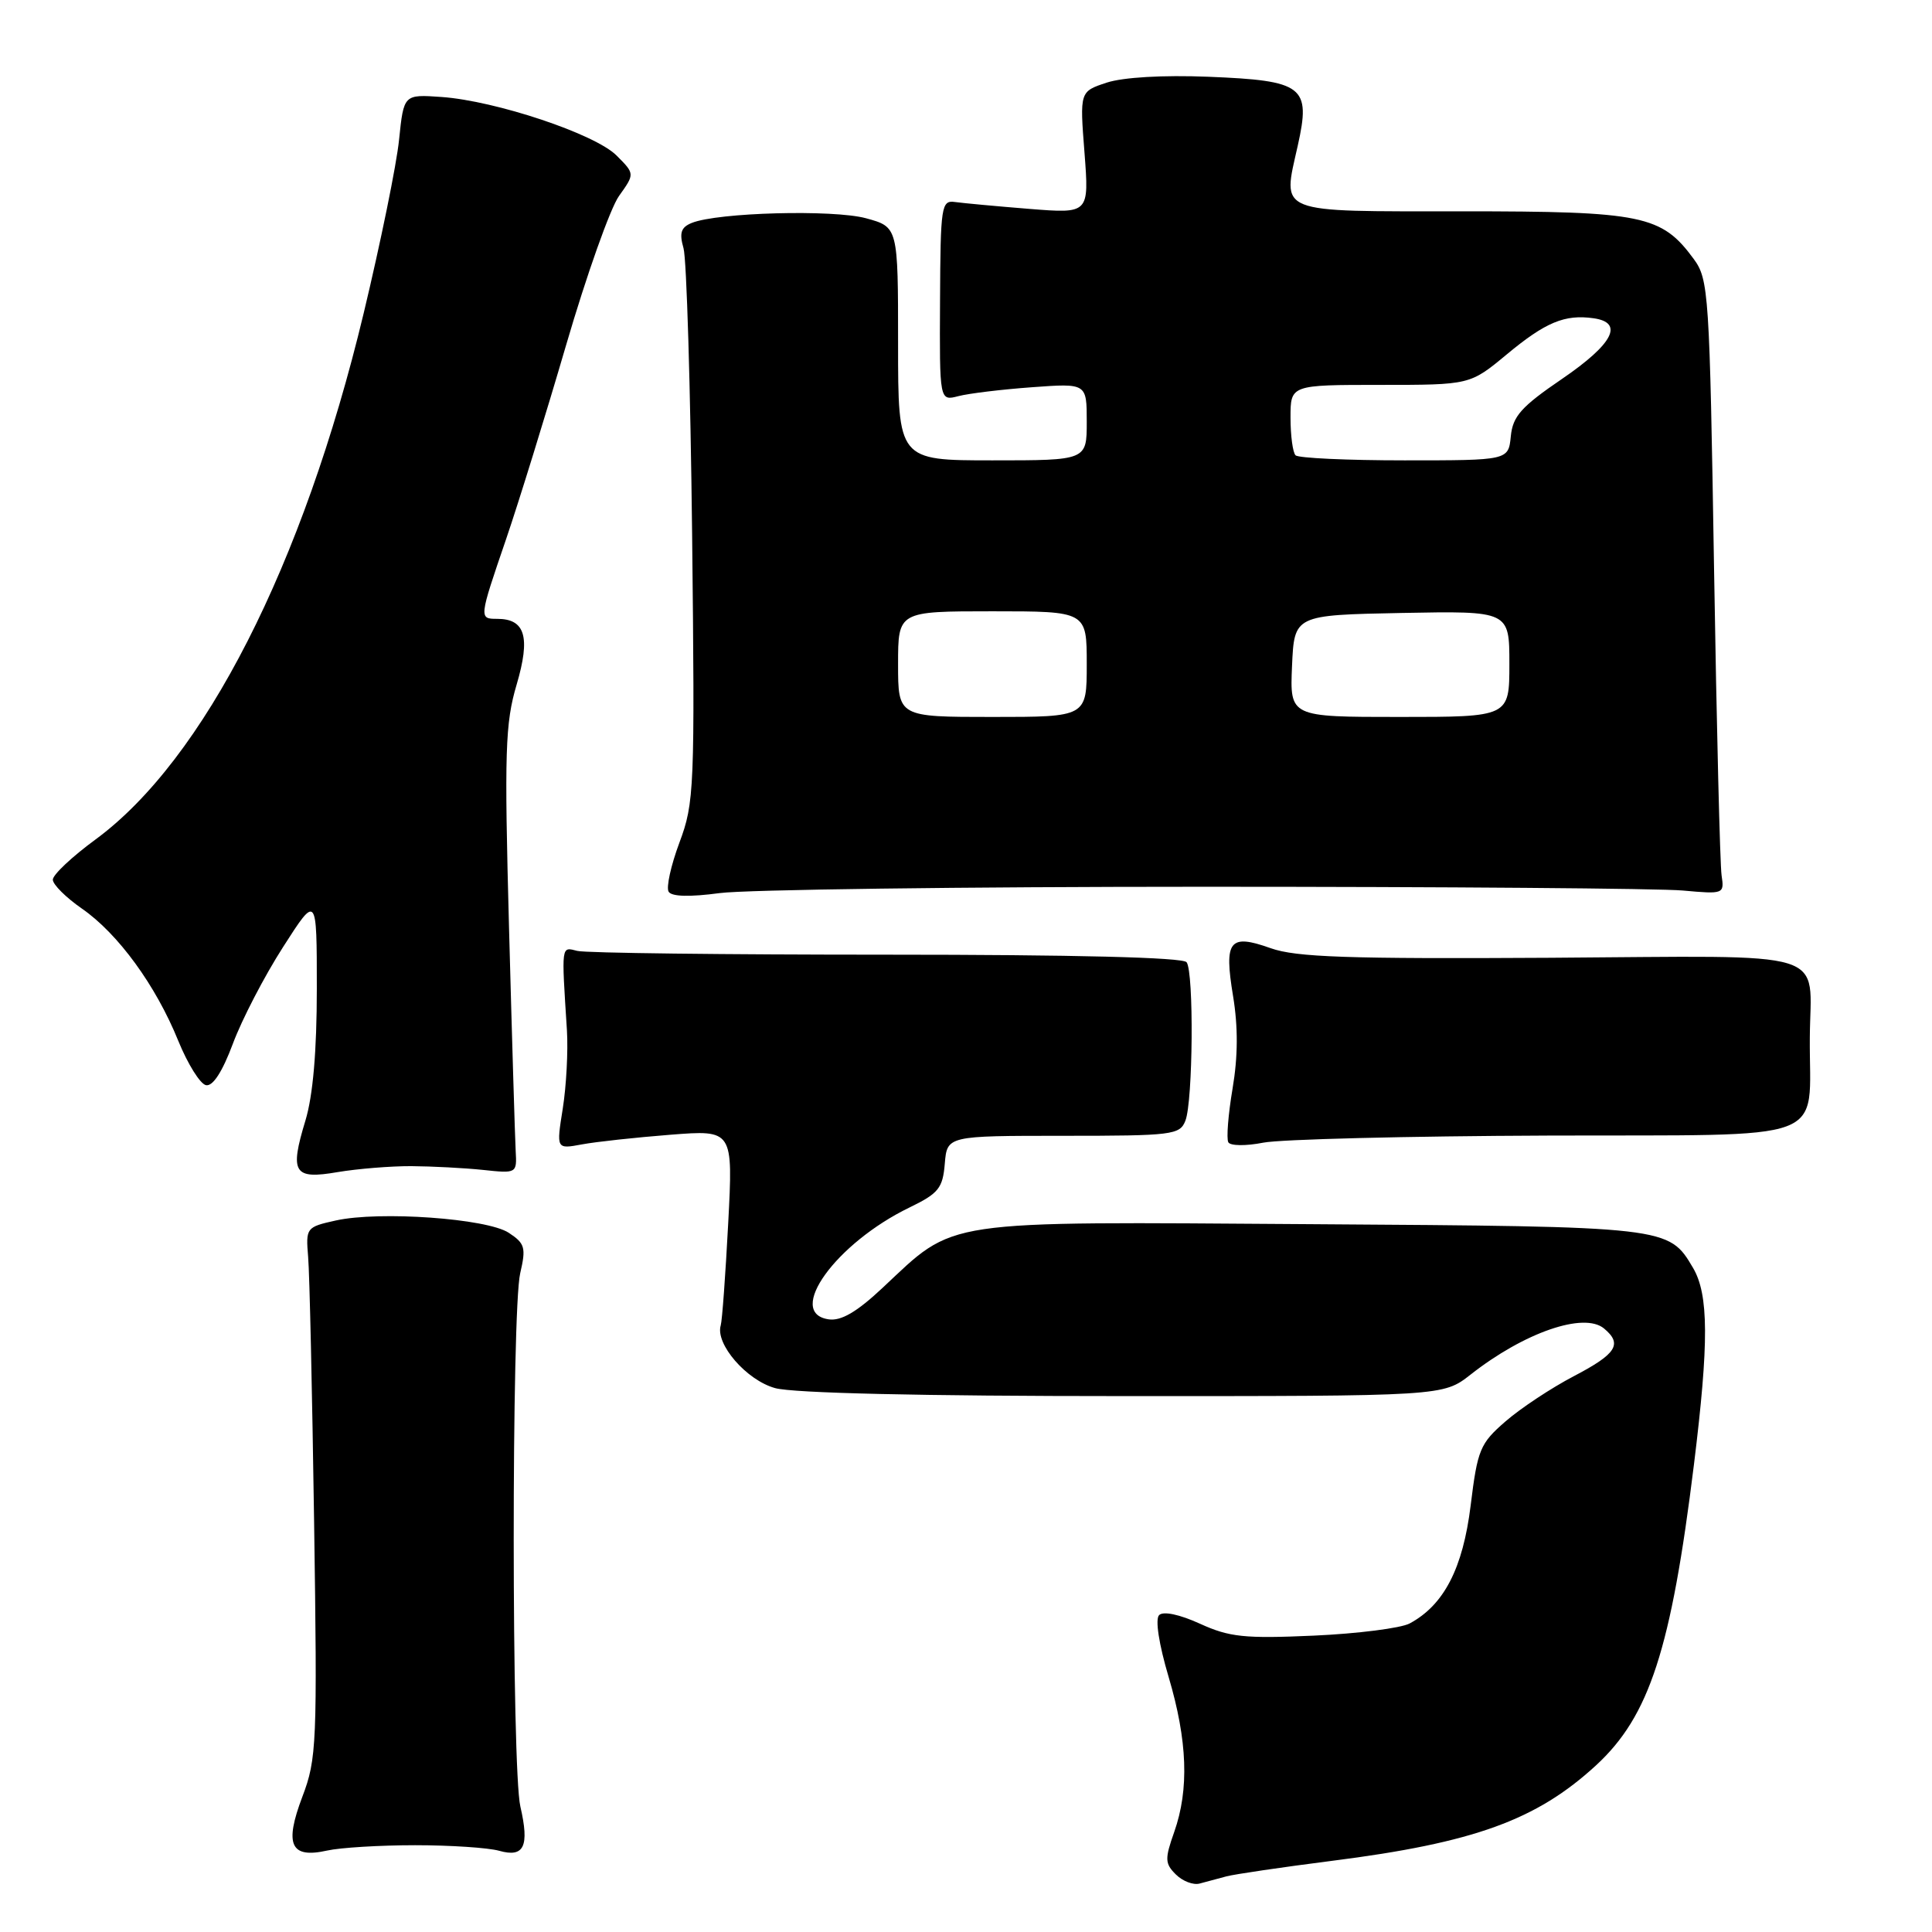 <?xml version="1.0" encoding="UTF-8" standalone="no"?>
<!DOCTYPE svg PUBLIC "-//W3C//DTD SVG 1.1//EN" "http://www.w3.org/Graphics/SVG/1.1/DTD/svg11.dtd" >
<svg xmlns="http://www.w3.org/2000/svg" xmlns:xlink="http://www.w3.org/1999/xlink" version="1.1" viewBox="0 0 256 256">
 <g >
 <path fill="currentColor"
d=" M 162.50 248.63 C 163.60 248.34 169.90 247.41 176.50 246.57 C 195.31 244.18 203.60 241.17 211.49 233.91 C 218.56 227.39 221.43 218.57 224.46 194.03 C 226.45 177.88 226.42 171.53 224.33 167.99 C 221.11 162.53 221.05 162.52 173.79 162.21 C 124.08 161.88 126.74 161.48 116.92 170.67 C 113.54 173.84 111.45 175.06 109.81 174.82 C 104.06 174.00 110.76 164.72 120.51 160.00 C 124.37 158.13 124.92 157.44 125.19 154.19 C 125.50 150.50 125.50 150.50 140.89 150.50 C 155.36 150.50 156.34 150.38 157.07 148.50 C 158.08 145.95 158.21 128.82 157.23 127.50 C 156.77 126.86 142.34 126.50 117.50 126.50 C 96.05 126.50 77.60 126.28 76.50 126.00 C 74.34 125.46 74.39 125.07 75.12 136.50 C 75.29 139.25 75.04 143.92 74.57 146.89 C 73.71 152.27 73.71 152.27 77.10 151.64 C 78.97 151.29 84.24 150.72 88.82 150.36 C 97.14 149.71 97.14 149.71 96.49 162.10 C 96.13 168.92 95.69 175.00 95.50 175.62 C 94.76 178.08 98.91 182.88 102.70 183.93 C 105.09 184.60 122.21 184.99 148.86 184.99 C 191.21 185.00 191.21 185.00 194.86 182.14 C 201.96 176.56 209.88 173.82 212.54 176.03 C 215.02 178.09 214.20 179.39 208.56 182.34 C 205.57 183.90 201.49 186.60 199.49 188.34 C 196.11 191.27 195.78 192.07 194.87 199.48 C 193.84 207.83 191.33 212.68 186.78 215.12 C 185.61 215.74 179.89 216.47 174.08 216.73 C 164.91 217.14 162.90 216.93 159.00 215.15 C 156.30 213.92 154.14 213.46 153.59 214.01 C 153.05 214.55 153.55 217.83 154.85 222.21 C 157.35 230.65 157.58 237.10 155.59 242.75 C 154.33 246.31 154.35 246.93 155.80 248.37 C 156.70 249.27 158.12 249.81 158.96 249.58 C 159.81 249.35 161.40 248.92 162.50 248.63 Z  M 55.00 244.50 C 59.67 244.50 64.69 244.83 66.15 245.24 C 69.45 246.17 70.17 244.66 68.95 239.37 C 67.79 234.38 67.77 173.69 68.93 168.71 C 69.72 165.32 69.56 164.76 67.41 163.35 C 64.52 161.45 50.28 160.44 44.50 161.72 C 40.58 162.59 40.51 162.68 40.83 166.55 C 41.02 168.72 41.37 184.51 41.62 201.63 C 42.05 231.03 41.97 233.06 40.07 238.06 C 37.65 244.44 38.49 246.29 43.34 245.21 C 45.08 244.82 50.33 244.50 55.00 244.50 Z  M 54.50 154.52 C 57.25 154.54 61.52 154.76 64.00 155.02 C 68.47 155.50 68.50 155.48 68.33 152.50 C 68.24 150.85 67.84 137.57 67.45 123.00 C 66.82 99.55 66.94 95.83 68.46 90.70 C 70.31 84.41 69.60 82.00 65.88 82.00 C 63.45 82.00 63.46 81.96 67.06 71.44 C 68.74 66.52 72.32 54.94 75.02 45.70 C 77.72 36.46 80.87 27.58 82.02 25.97 C 84.12 23.03 84.12 23.03 81.69 20.60 C 78.84 17.75 65.70 13.36 58.50 12.85 C 53.50 12.50 53.50 12.50 52.88 18.50 C 52.55 21.80 50.43 32.15 48.19 41.50 C 40.17 74.91 27.04 100.67 12.65 111.24 C 9.54 113.52 7.00 115.91 7.00 116.56 C 7.00 117.20 8.74 118.93 10.86 120.40 C 15.65 123.72 20.65 130.58 23.62 137.91 C 24.87 140.98 26.52 143.63 27.29 143.79 C 28.20 143.98 29.46 142.03 30.86 138.29 C 32.04 135.11 35.03 129.35 37.50 125.50 C 41.98 118.50 41.98 118.50 41.98 131.00 C 41.98 139.28 41.47 145.18 40.47 148.48 C 38.36 155.43 38.91 156.31 44.74 155.31 C 47.36 154.87 51.75 154.51 54.50 154.52 Z  M 205.00 150.47 C 243.25 150.34 239.71 151.66 239.81 137.50 C 239.89 125.61 243.34 126.67 205.43 126.91 C 178.59 127.07 171.74 126.84 168.37 125.64 C 162.89 123.69 162.17 124.61 163.39 132.00 C 164.06 136.08 164.04 140.00 163.32 144.25 C 162.74 147.69 162.49 150.89 162.76 151.36 C 163.03 151.84 165.11 151.86 167.38 151.41 C 169.65 150.96 186.57 150.54 205.00 150.47 Z  M 159.50 117.50 C 191.40 117.50 219.97 117.72 223.00 118.00 C 228.41 118.49 228.49 118.46 228.12 116.00 C 227.91 114.62 227.46 96.32 227.12 75.32 C 226.53 38.80 226.41 37.02 224.43 34.32 C 220.17 28.52 217.68 28.00 193.72 28.00 C 168.85 28.00 169.92 28.43 171.96 19.30 C 173.72 11.43 172.74 10.68 160.10 10.17 C 154.10 9.93 148.81 10.24 146.64 10.95 C 143.07 12.13 143.07 12.13 143.70 20.22 C 144.32 28.31 144.32 28.31 136.41 27.68 C 132.06 27.33 127.63 26.92 126.56 26.77 C 124.73 26.51 124.62 27.23 124.56 39.82 C 124.49 53.14 124.49 53.14 126.99 52.49 C 128.37 52.13 132.76 51.60 136.75 51.31 C 144.00 50.78 144.00 50.78 144.00 55.89 C 144.00 61.00 144.00 61.00 131.50 61.00 C 119.00 61.00 119.00 61.00 119.00 45.54 C 119.00 30.08 119.00 30.08 114.75 28.92 C 110.39 27.74 95.09 28.15 91.66 29.54 C 90.23 30.12 89.99 30.86 90.57 32.89 C 90.98 34.33 91.49 51.39 91.71 70.81 C 92.08 104.55 92.00 106.37 90.03 111.64 C 88.90 114.67 88.25 117.60 88.60 118.16 C 89.00 118.81 91.40 118.87 95.36 118.34 C 98.74 117.88 127.60 117.50 159.50 117.50 Z  M 119.00 88.00 C 119.00 81.00 119.00 81.00 131.50 81.00 C 144.00 81.00 144.00 81.00 144.00 88.00 C 144.00 95.00 144.00 95.00 131.50 95.00 C 119.00 95.00 119.00 95.00 119.00 88.00 Z  M 171.20 88.25 C 171.50 81.50 171.50 81.50 185.75 81.22 C 200.00 80.95 200.00 80.95 200.00 87.97 C 200.00 95.00 200.00 95.00 185.45 95.00 C 170.91 95.00 170.91 95.00 171.20 88.25 Z  M 171.67 60.33 C 171.30 59.97 171.00 57.72 171.00 55.33 C 171.00 51.00 171.00 51.00 182.89 51.00 C 194.78 51.00 194.78 51.00 199.64 46.97 C 204.79 42.69 207.34 41.63 211.15 42.17 C 215.22 42.74 213.76 45.57 207.00 50.19 C 201.57 53.89 200.45 55.15 200.19 57.81 C 199.87 61.00 199.87 61.00 186.10 61.00 C 178.53 61.00 172.03 60.70 171.67 60.33 Z "/>
</g>
</svg>